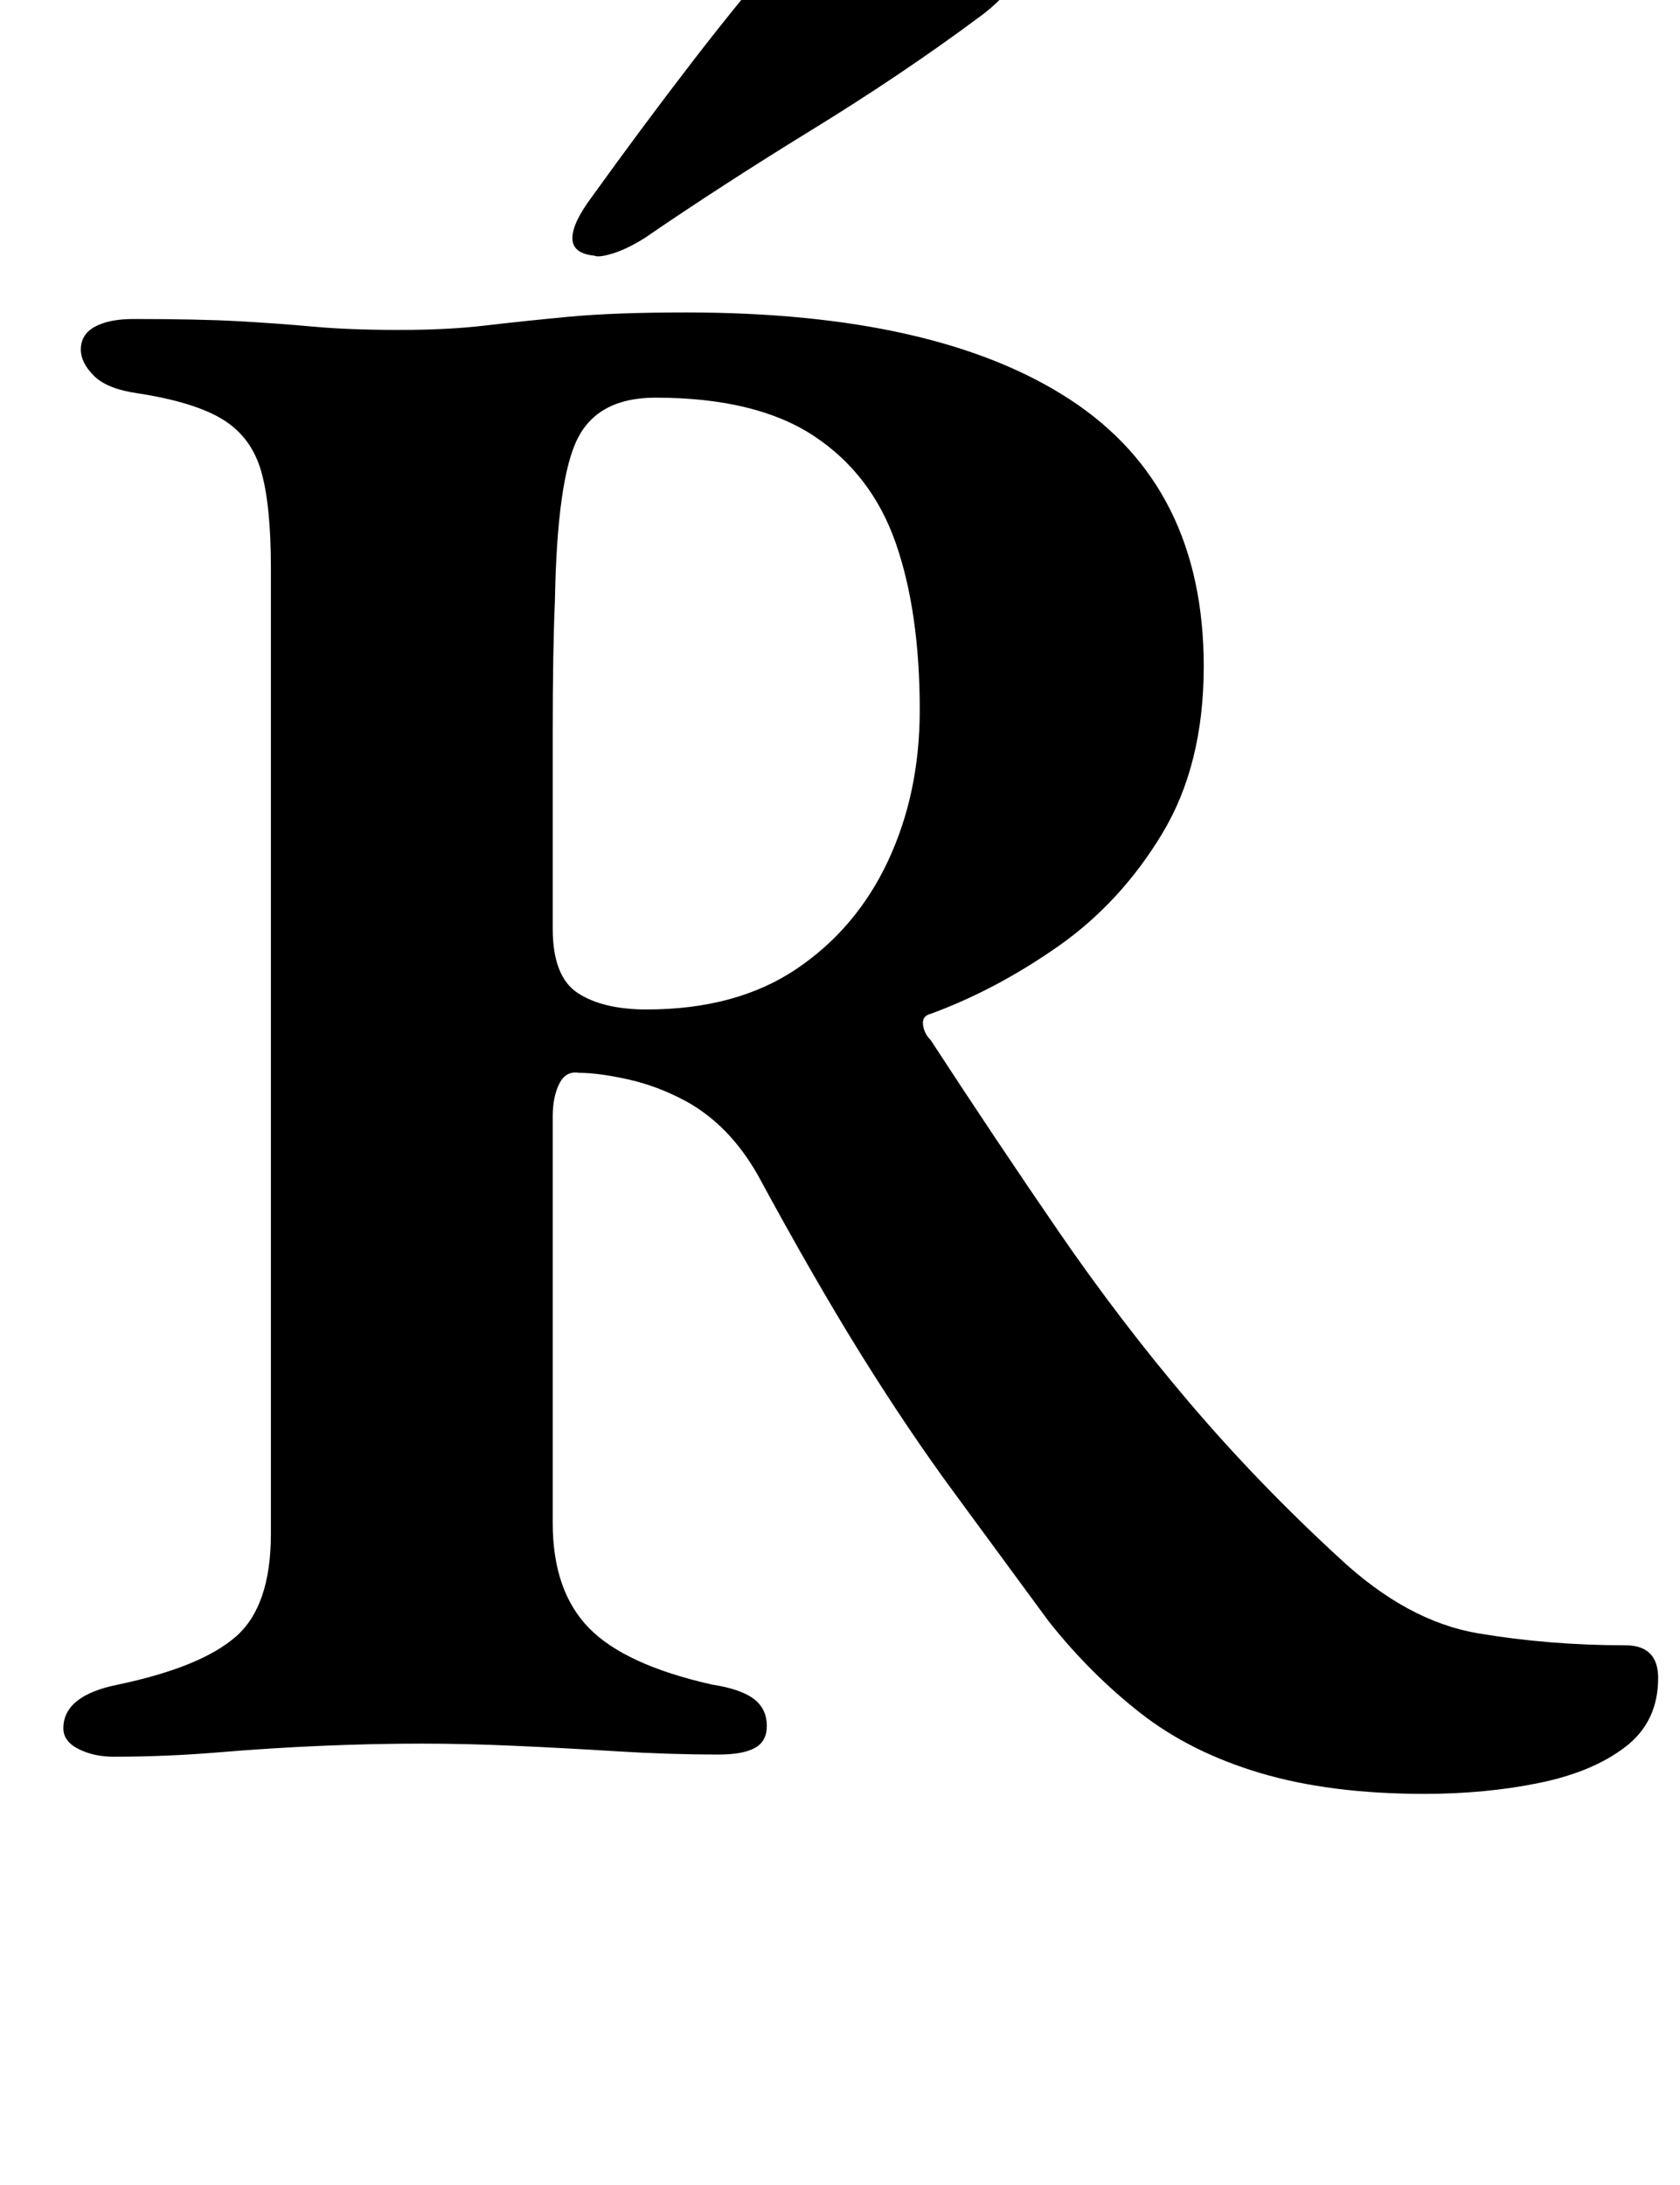 <?xml version="1.0" standalone="no"?>
<!DOCTYPE svg PUBLIC "-//W3C//DTD SVG 1.1//EN" "http://www.w3.org/Graphics/SVG/1.1/DTD/svg11.dtd" >
<svg xmlns="http://www.w3.org/2000/svg" xmlns:xlink="http://www.w3.org/1999/xlink" version="1.1" viewBox="-10 0 769 1000">
  <g transform="matrix(1 0 0 -1 0 800)">
   <path fill="currentColor"
d="M642 -21q-43 0 -75 9.5t-55 27.5t-42 42q-22 30 -43 58.5t-42.5 63t-47.5 82.5q-13 23 -33 34q-13 7 -26.5 10t-22.5 3q-6 1 -9 -5t-3 -15v-186q0 -31 16.5 -48t56.5 -26q13 -2 19 -6.5t6 -12.5q0 -7 -5.5 -10t-16.5 -3q-23 0 -47 1.5t-46.5 2.5t-42.5 1q-22 0 -45.5 -1
t-47.5 -3t-48 -2q-9 0 -16 3.5t-7 9.5q0 15 25 20q38 8 54 22t16 47v442q0 29 -4.5 44.5t-17.5 23.5t-39 12q-14 2 -20 8t-6 12q0 7 6.5 10.5t17.5 3.5q30 0 48 -1t34.5 -2.5t39.5 -1.5q22 0 39 2t38 4t54 2q115 0 176 -40t61 -122q0 -45 -19 -76.5t-47.5 -51.5t-58.5 -31
q-4 -1 -3.5 -5t3.5 -7q30 -46 58.5 -87.5t60 -78.5t68.5 -71q31 -29 63.5 -34.5t67.5 -5.5q15 0 15 -15q0 -20 -15 -31.5t-39.5 -16.5t-52.5 -5zM286 338q41 0 68.5 18.5t42 49.5t14.5 69q0 45 -11 76.5t-37.5 49t-72.5 17.5q-26 0 -35.5 -18.5t-10.5 -74.5q-1 -23 -1 -60.5
v-89.5q0 -22 11.5 -29.5t31.5 -7.5zM262 683q-10 1 -10 8t9 19q23 32 46.5 62.5t49.5 60.5q12 14 31 12q8 0 24.5 -5t30 -12.5t12.5 -15.5q-2 -9 -17 -20q-35 -26 -76.5 -51.5t-76.5 -49.5q-8 -5 -14.5 -7t-8.5 -1z" />
  </g>

</svg>
